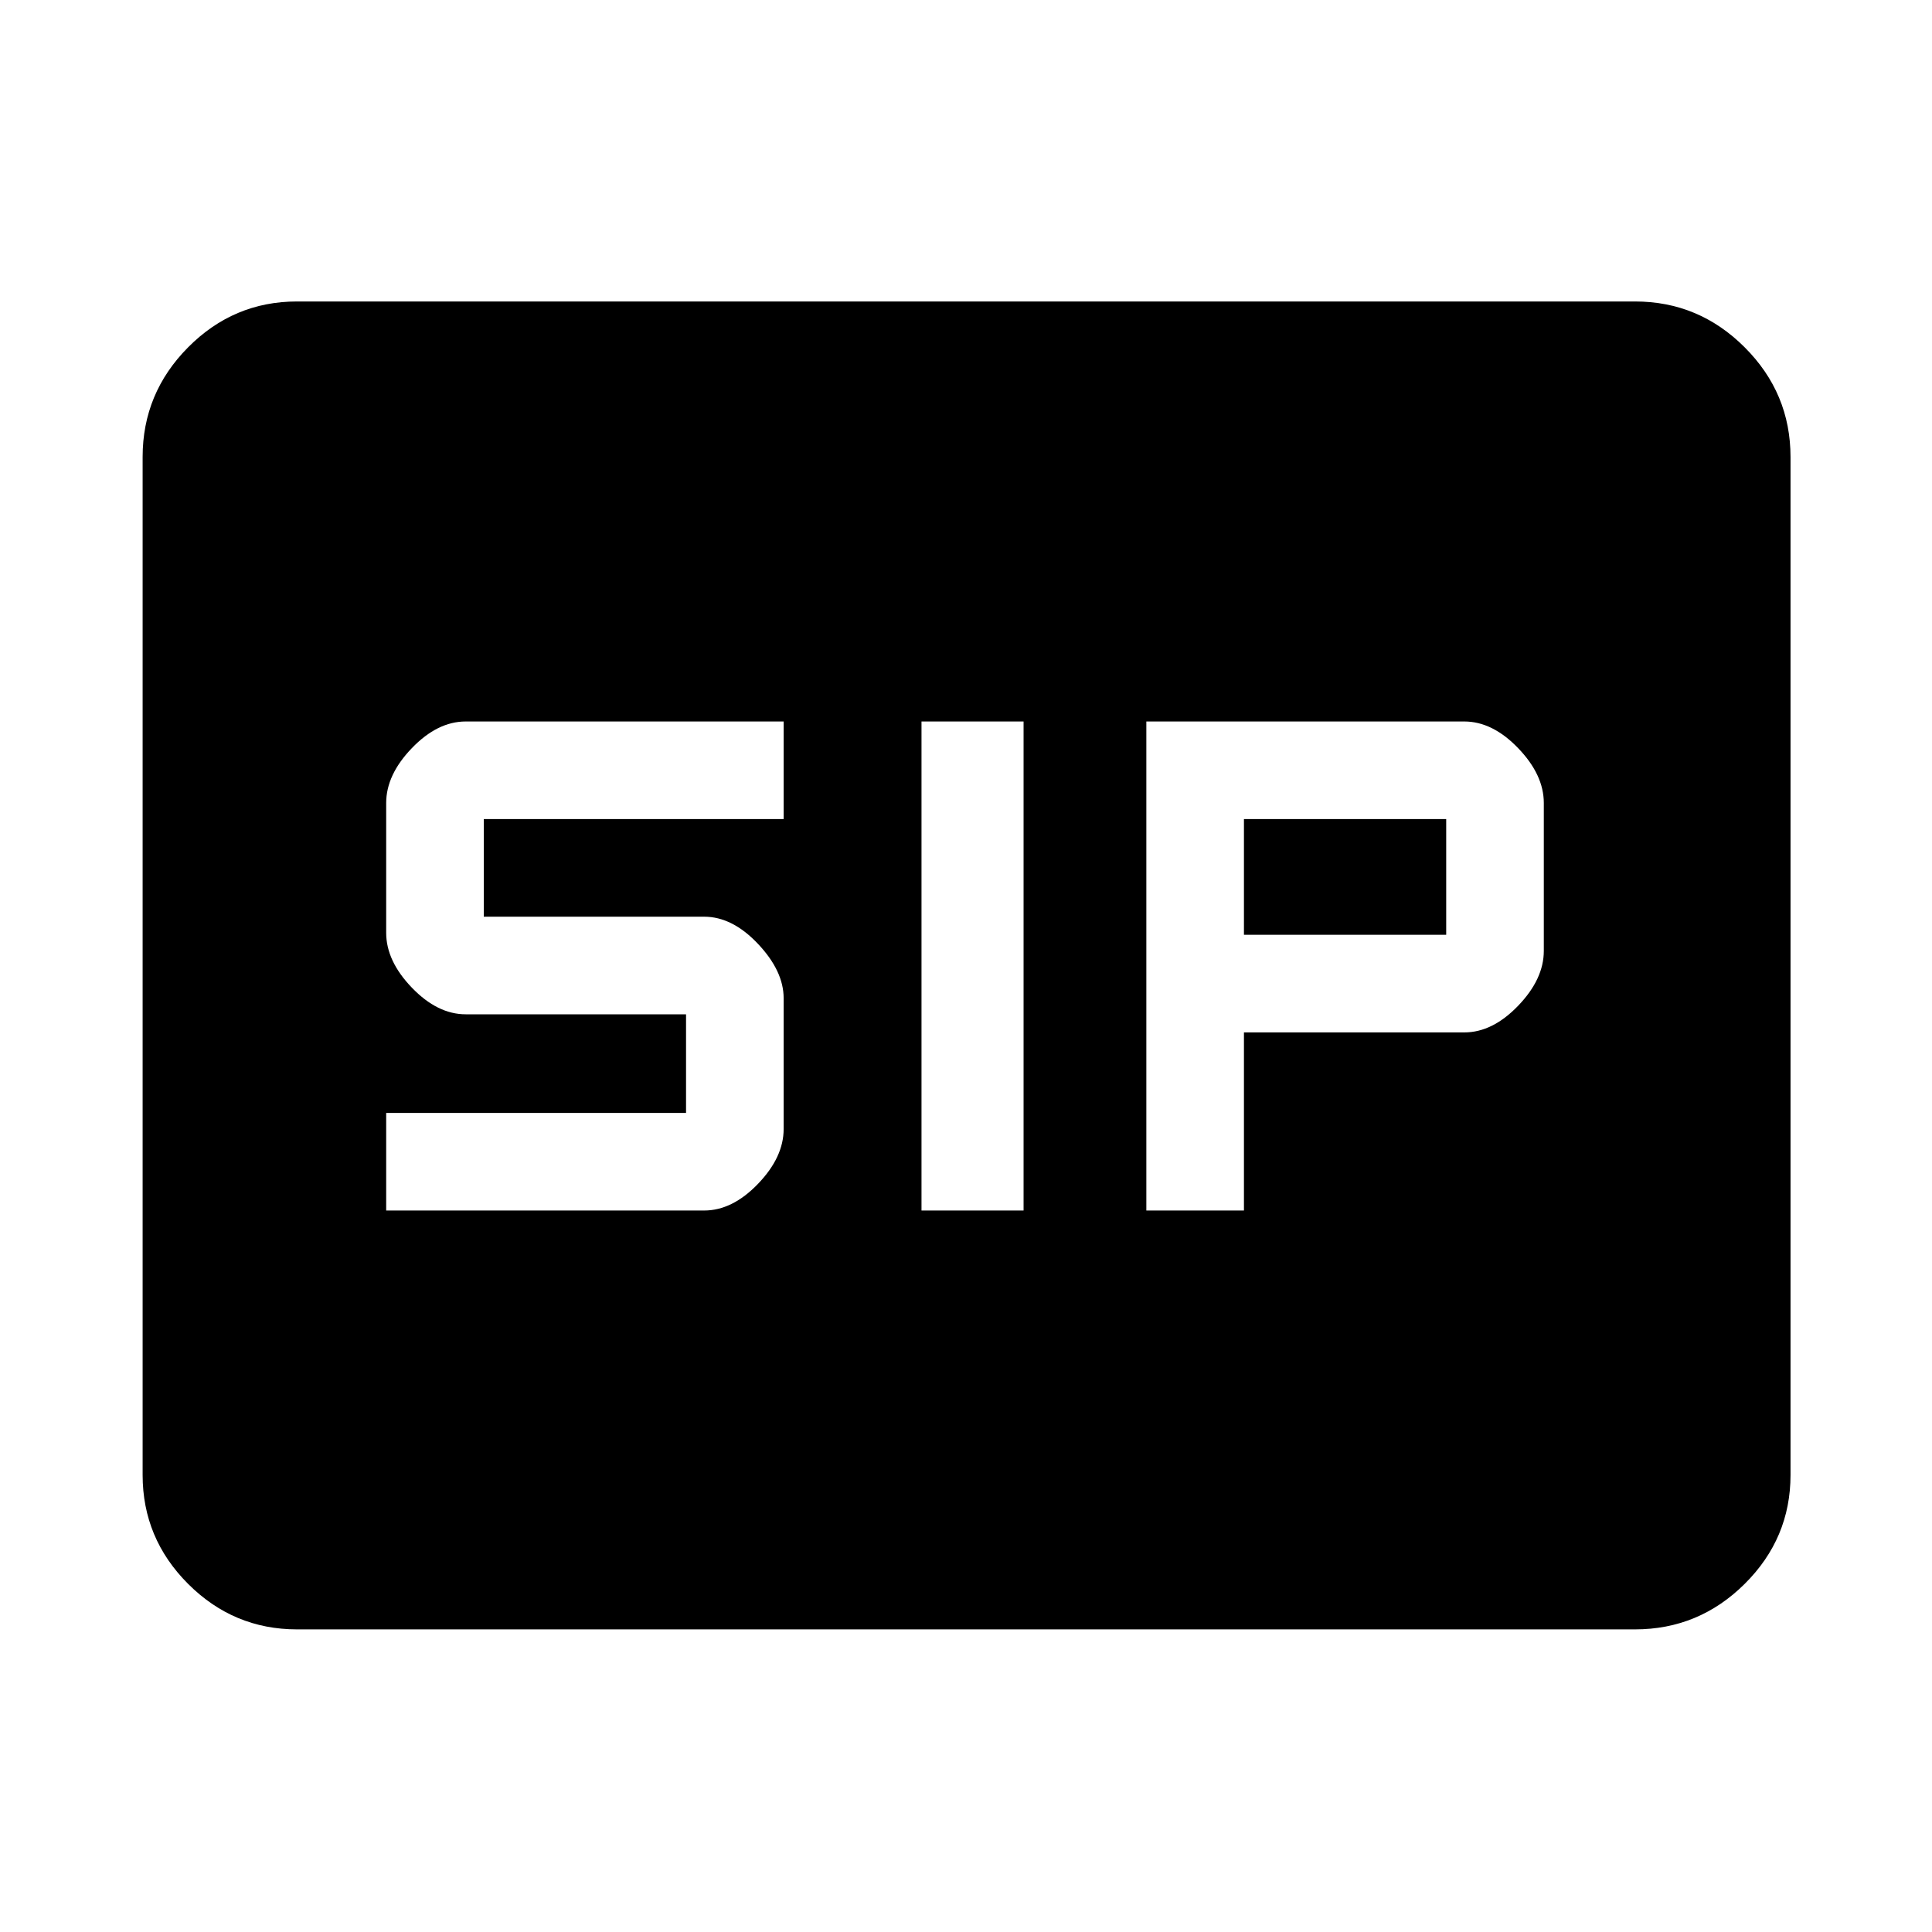 <svg xmlns="http://www.w3.org/2000/svg" height="48" viewBox="0 -960 960 960" width="48"><path d="M457.89-358.5h50.72v-243h-50.72v243Zm111.72 0h48.5V-447h109.5q14 0 26.75-13.25t12.75-27.25V-561q0-14-12.75-27.25t-26.75-13.25h-158v243Zm-377.72 0h158q14 0 26.75-13.25T389.39-399v-65q0-13.5-12.75-27t-26.75-13.5h-109.5V-553h149v-48.5h-158q-14 0-26.75 13.25T191.89-561v64.5q0 14 12.75 27.25T231.39-456h109.5v49h-149v48.5Zm426.22-137V-553h100.5v57.5h-100.5ZM147.59-150.37q-31.51 0-54.12-22.6-22.6-22.61-22.6-54.12v-505.82q0-31.74 22.6-54.51 22.61-22.78 54.12-22.78h664.82q31.74 0 54.51 22.78 22.78 22.77 22.78 54.51v505.82q0 31.51-22.78 54.12-22.77 22.6-54.51 22.6H147.59Z"/></svg>